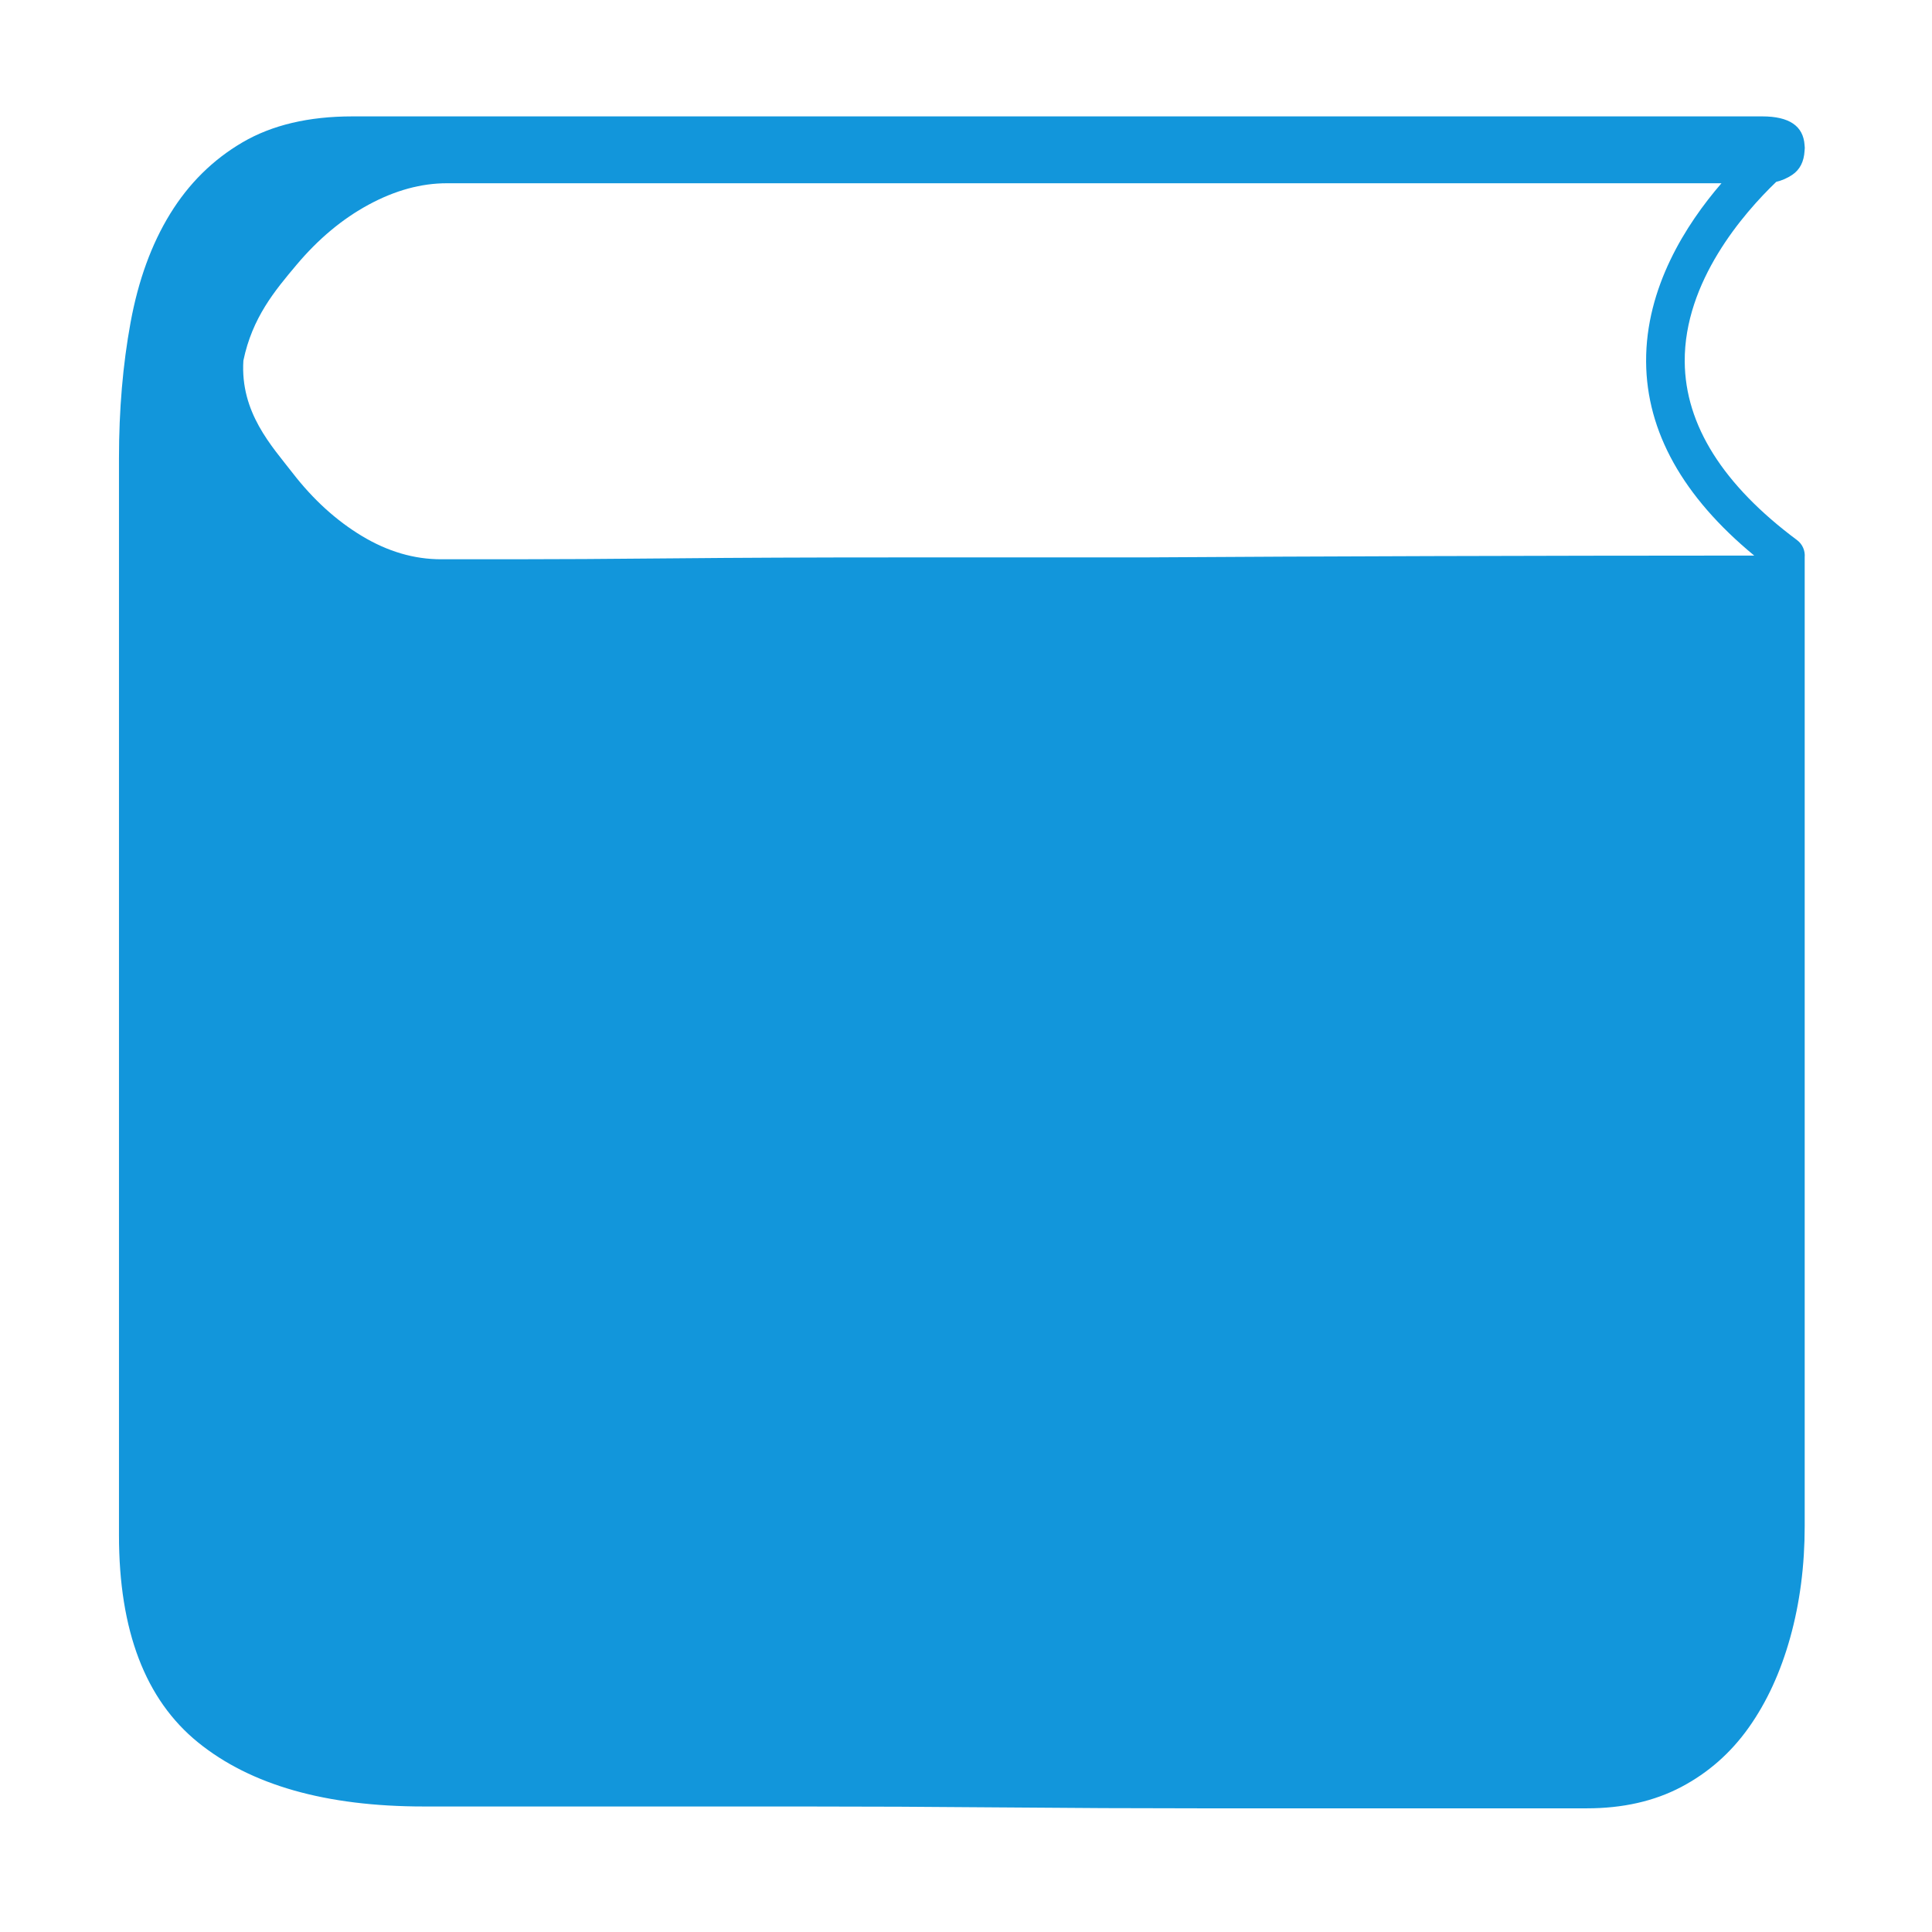 <?xml version="1.0" standalone="no"?><!DOCTYPE svg PUBLIC "-//W3C//DTD SVG 1.1//EN" "http://www.w3.org/Graphics/SVG/1.1/DTD/svg11.dtd"><svg t="1492223593934" class="icon" style="" viewBox="0 0 1024 1024" version="1.1" xmlns="http://www.w3.org/2000/svg" p-id="2623" xmlns:xlink="http://www.w3.org/1999/xlink" width="100" height="100"><defs><style type="text/css"></style></defs><path d="M952.453 286.248c-39.246-29.221-59.269-61.032-59.514-94.55-0.313-42.532 31.165-78.658 48.505-95.315 2.991-0.712 5.806-1.933 8.437-3.686 4.082-2.722 6.259-6.995 6.58-12.783 0.147-1 0.149-2.018-0.002-3.025-0.675-10.126-8.139-15.2-22.424-15.2L186.755 61.689c-23.172 0-42.595 4.595-58.269 13.781-15.675 9.188-28.453 21.821-38.335 37.9-9.882 16.077-16.867 35.272-20.956 57.585s-6.134 46.265-6.134 71.861l0 570.937c0 50.531 13.971 87.118 41.914 109.758s67.81 33.96 119.604 33.96l34.758 0 69.514 0 95.071 0c34.757 0 70.366 0.165 106.826 0.492 36.461 0.328 72.07 0.491 106.828 0.491l96.094 0 71.56 0L841.008 958.454c19.083 0 35.78-3.774 50.091-11.321 14.312-7.545 26.24-18.045 35.779-31.497 9.541-13.454 16.868-29.369 21.98-47.742 5.11-18.374 7.667-38.063 7.667-59.063L956.524 295.355C956.823 291.937 955.406 288.449 952.453 286.248zM604.864 295.442 474.012 295.442c-43.616 0-82.633 0.165-117.05 0.492-34.415 0.327-62.869 0.492-85.358 0.492l-37.824 0c-14.313 0-28.283-4.102-41.914-12.304-13.629-8.205-25.898-19.36-36.801-33.469-10.904-14.11-27.805-31.961-26.069-59.518 4.712-22.778 16.527-36.914 28.113-50.695C168.696 126.66 181.474 115.995 195.445 108.45c13.971-7.548 27.772-11.322 41.402-11.322l675.569 0c-18.805 21.782-40.189 55.241-39.945 94.604 0.231 37.042 19.506 71.552 57.303 102.731C810.249 294.503 701.941 294.83 604.864 295.442z" p-id="2624" fill="#1296db"></path><path d="M152.232 324.198l30.652 0 0 591.228-30.652 0 0-591.228Z" p-id="2625" fill="#1296db"></path></svg>